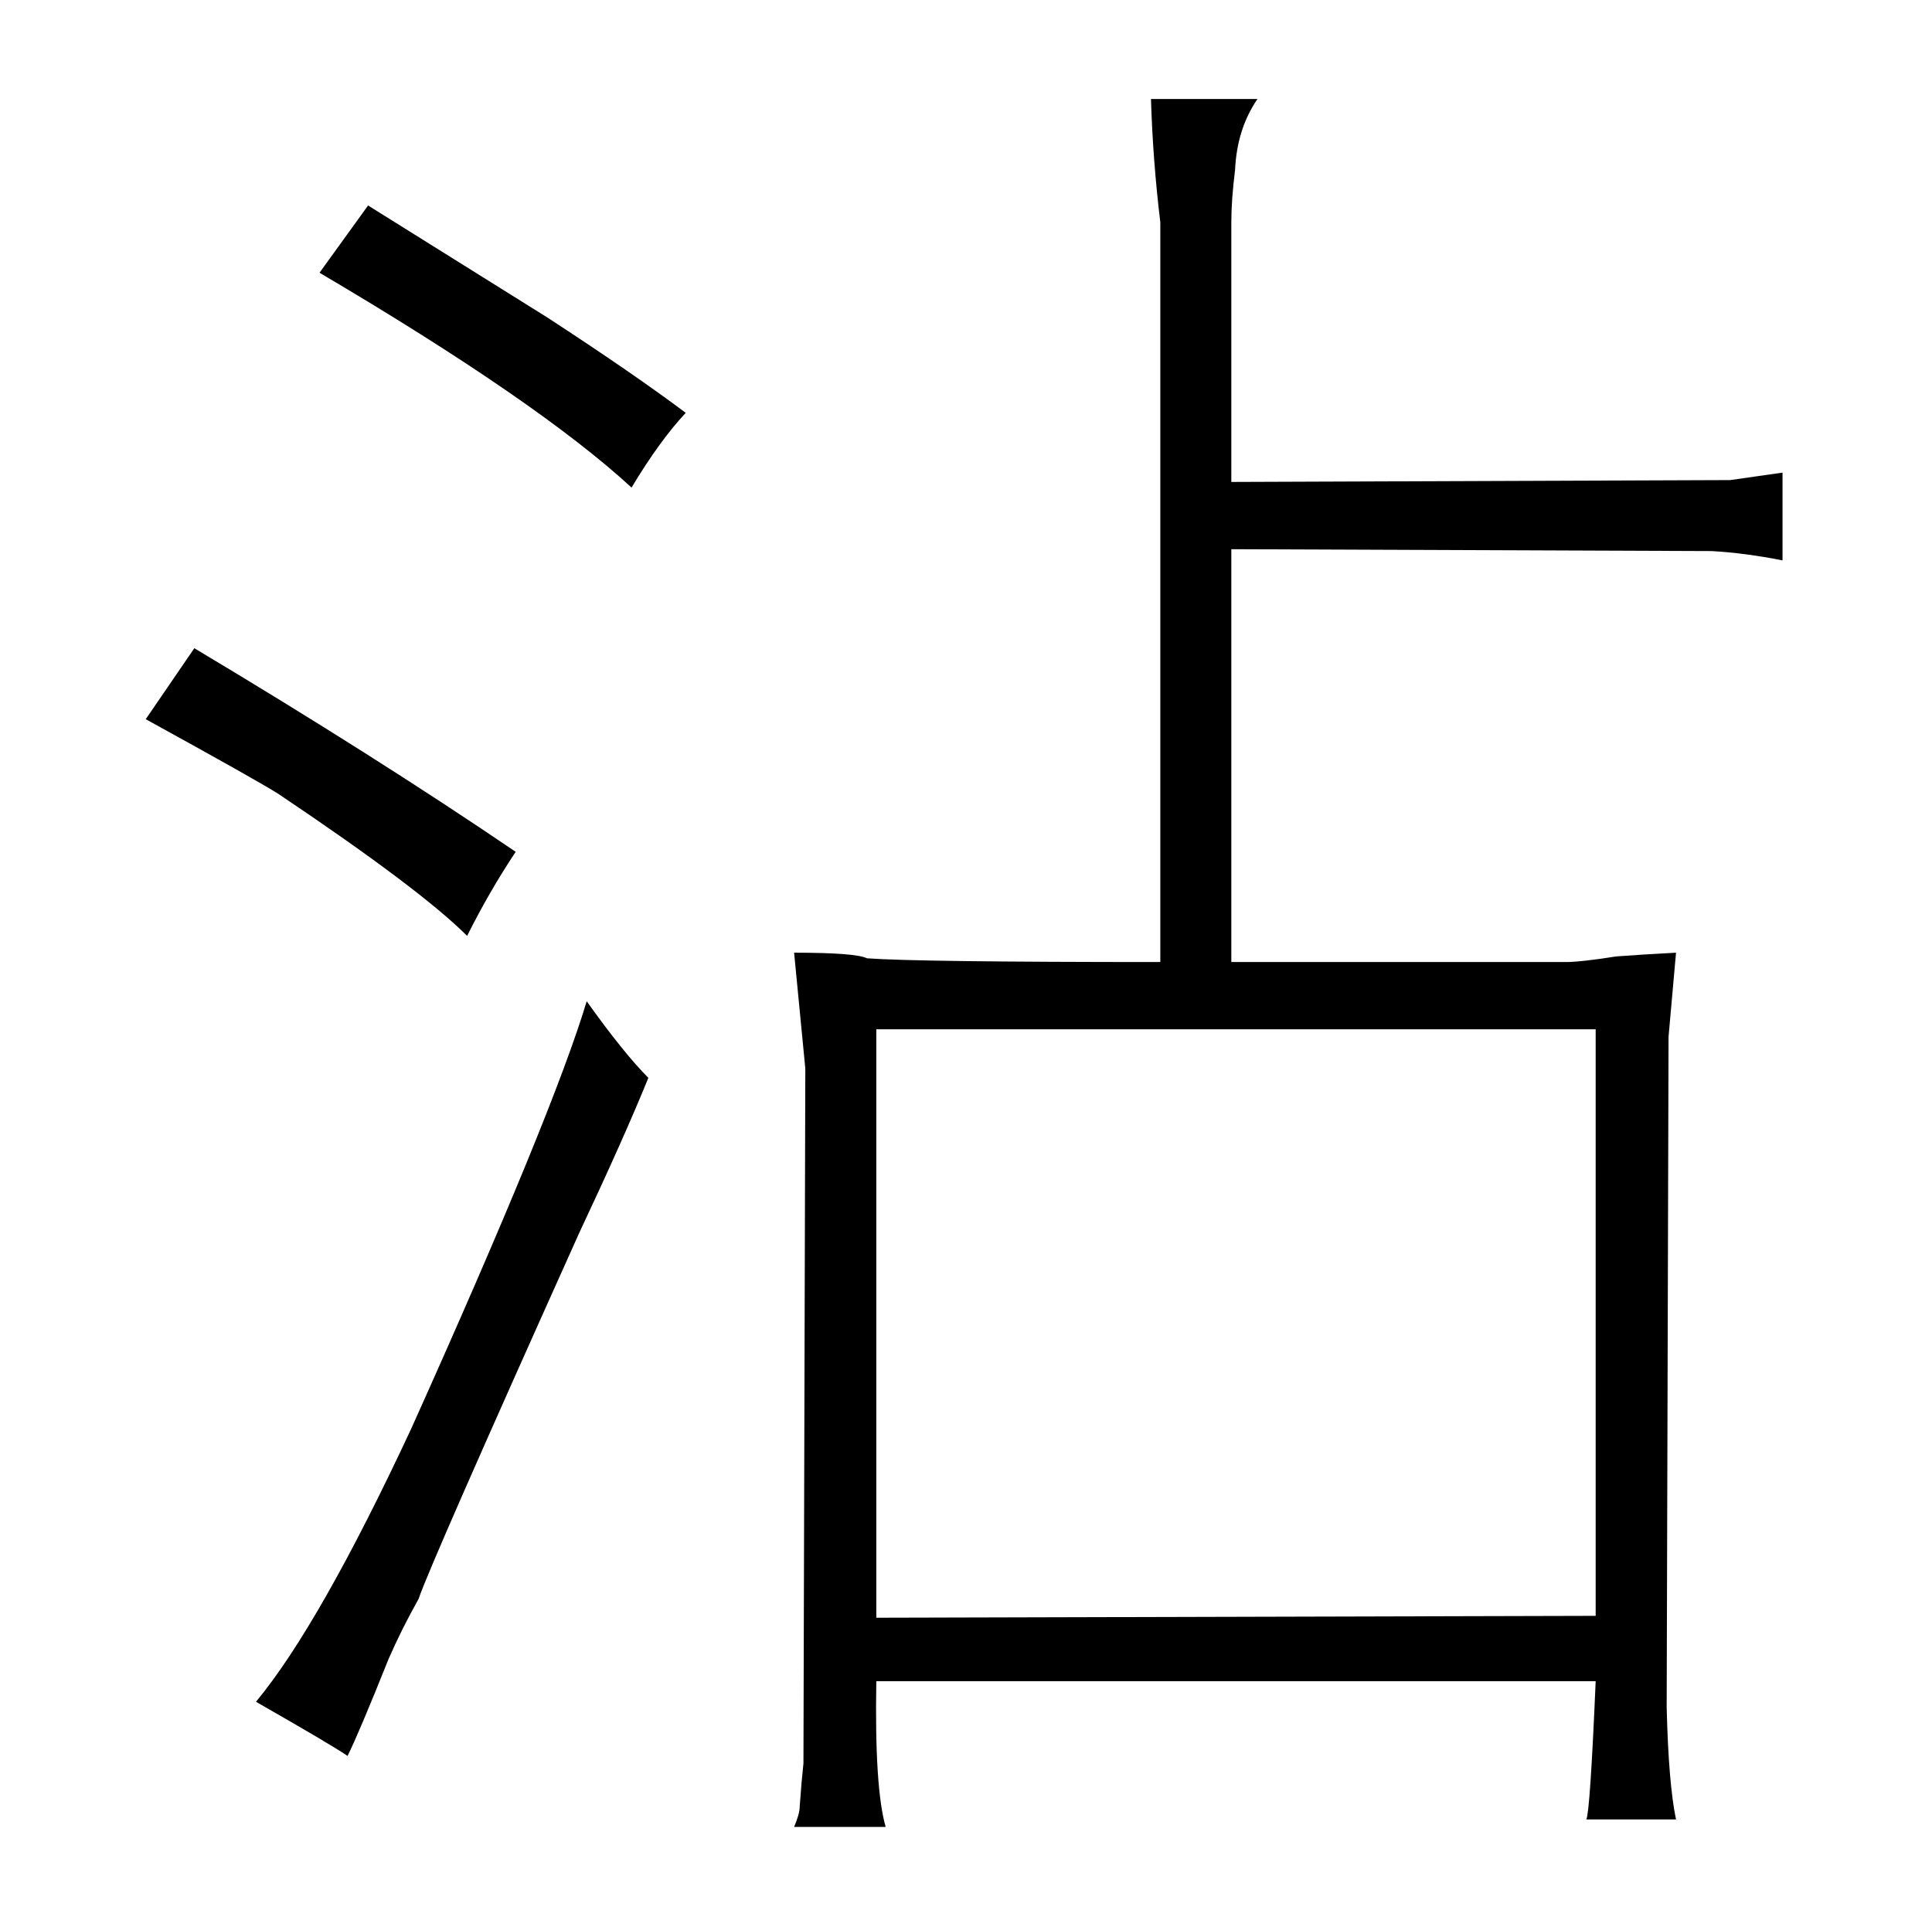 <?xml version="1.0" standalone="no"?>
<!DOCTYPE svg PUBLIC "-//W3C//DTD SVG 1.1//EN" "http://www.w3.org/Graphics/SVG/1.1/DTD/svg11.dtd" >
<svg xmlns="http://www.w3.org/2000/svg" xmlns:xlink="http://www.w3.org/1999/xlink" version="1.1" viewBox="-10 0 1034 1024">
  <g transform="matrix(1 0 0 -1 0 820)">
   <path fill="currentColor"
d="M415 310l6 -62l-1 -372q-1 -9 -2 -23q0 -4 -3 -11h49q-6 21 -5 78h385q-3 -70 -5 -74h48q-4 19 -5 60l1 359l4 45q-19 -1 -32 -2q-19 -3 -27 -3h-179v221l257 -1q18 -1 38 -5v47l-28 -4l-267 -1v139q0 12 2 28q1 22 12 38h-57q1 -33 5 -66v-396q-130 0 -157 2q-6 3 -39 3
zM459 -46v315h385v-314zM68 435q60 -33 71 -40q76 -51 101 -76q12 24 26 45q-75 51 -172 109zM198 -68q7 16 16 32q6 18 86 196q24 51 37 83q-13 13 -33 41q-18 -60 -94 -229q-49 -105 -83 -146q42 -24 49 -29q6 12 22 52zM161 674q117 -69 167 -115q15 25 29 40
q-28 21 -74 51l-96 60z" />
  </g>

</svg>
